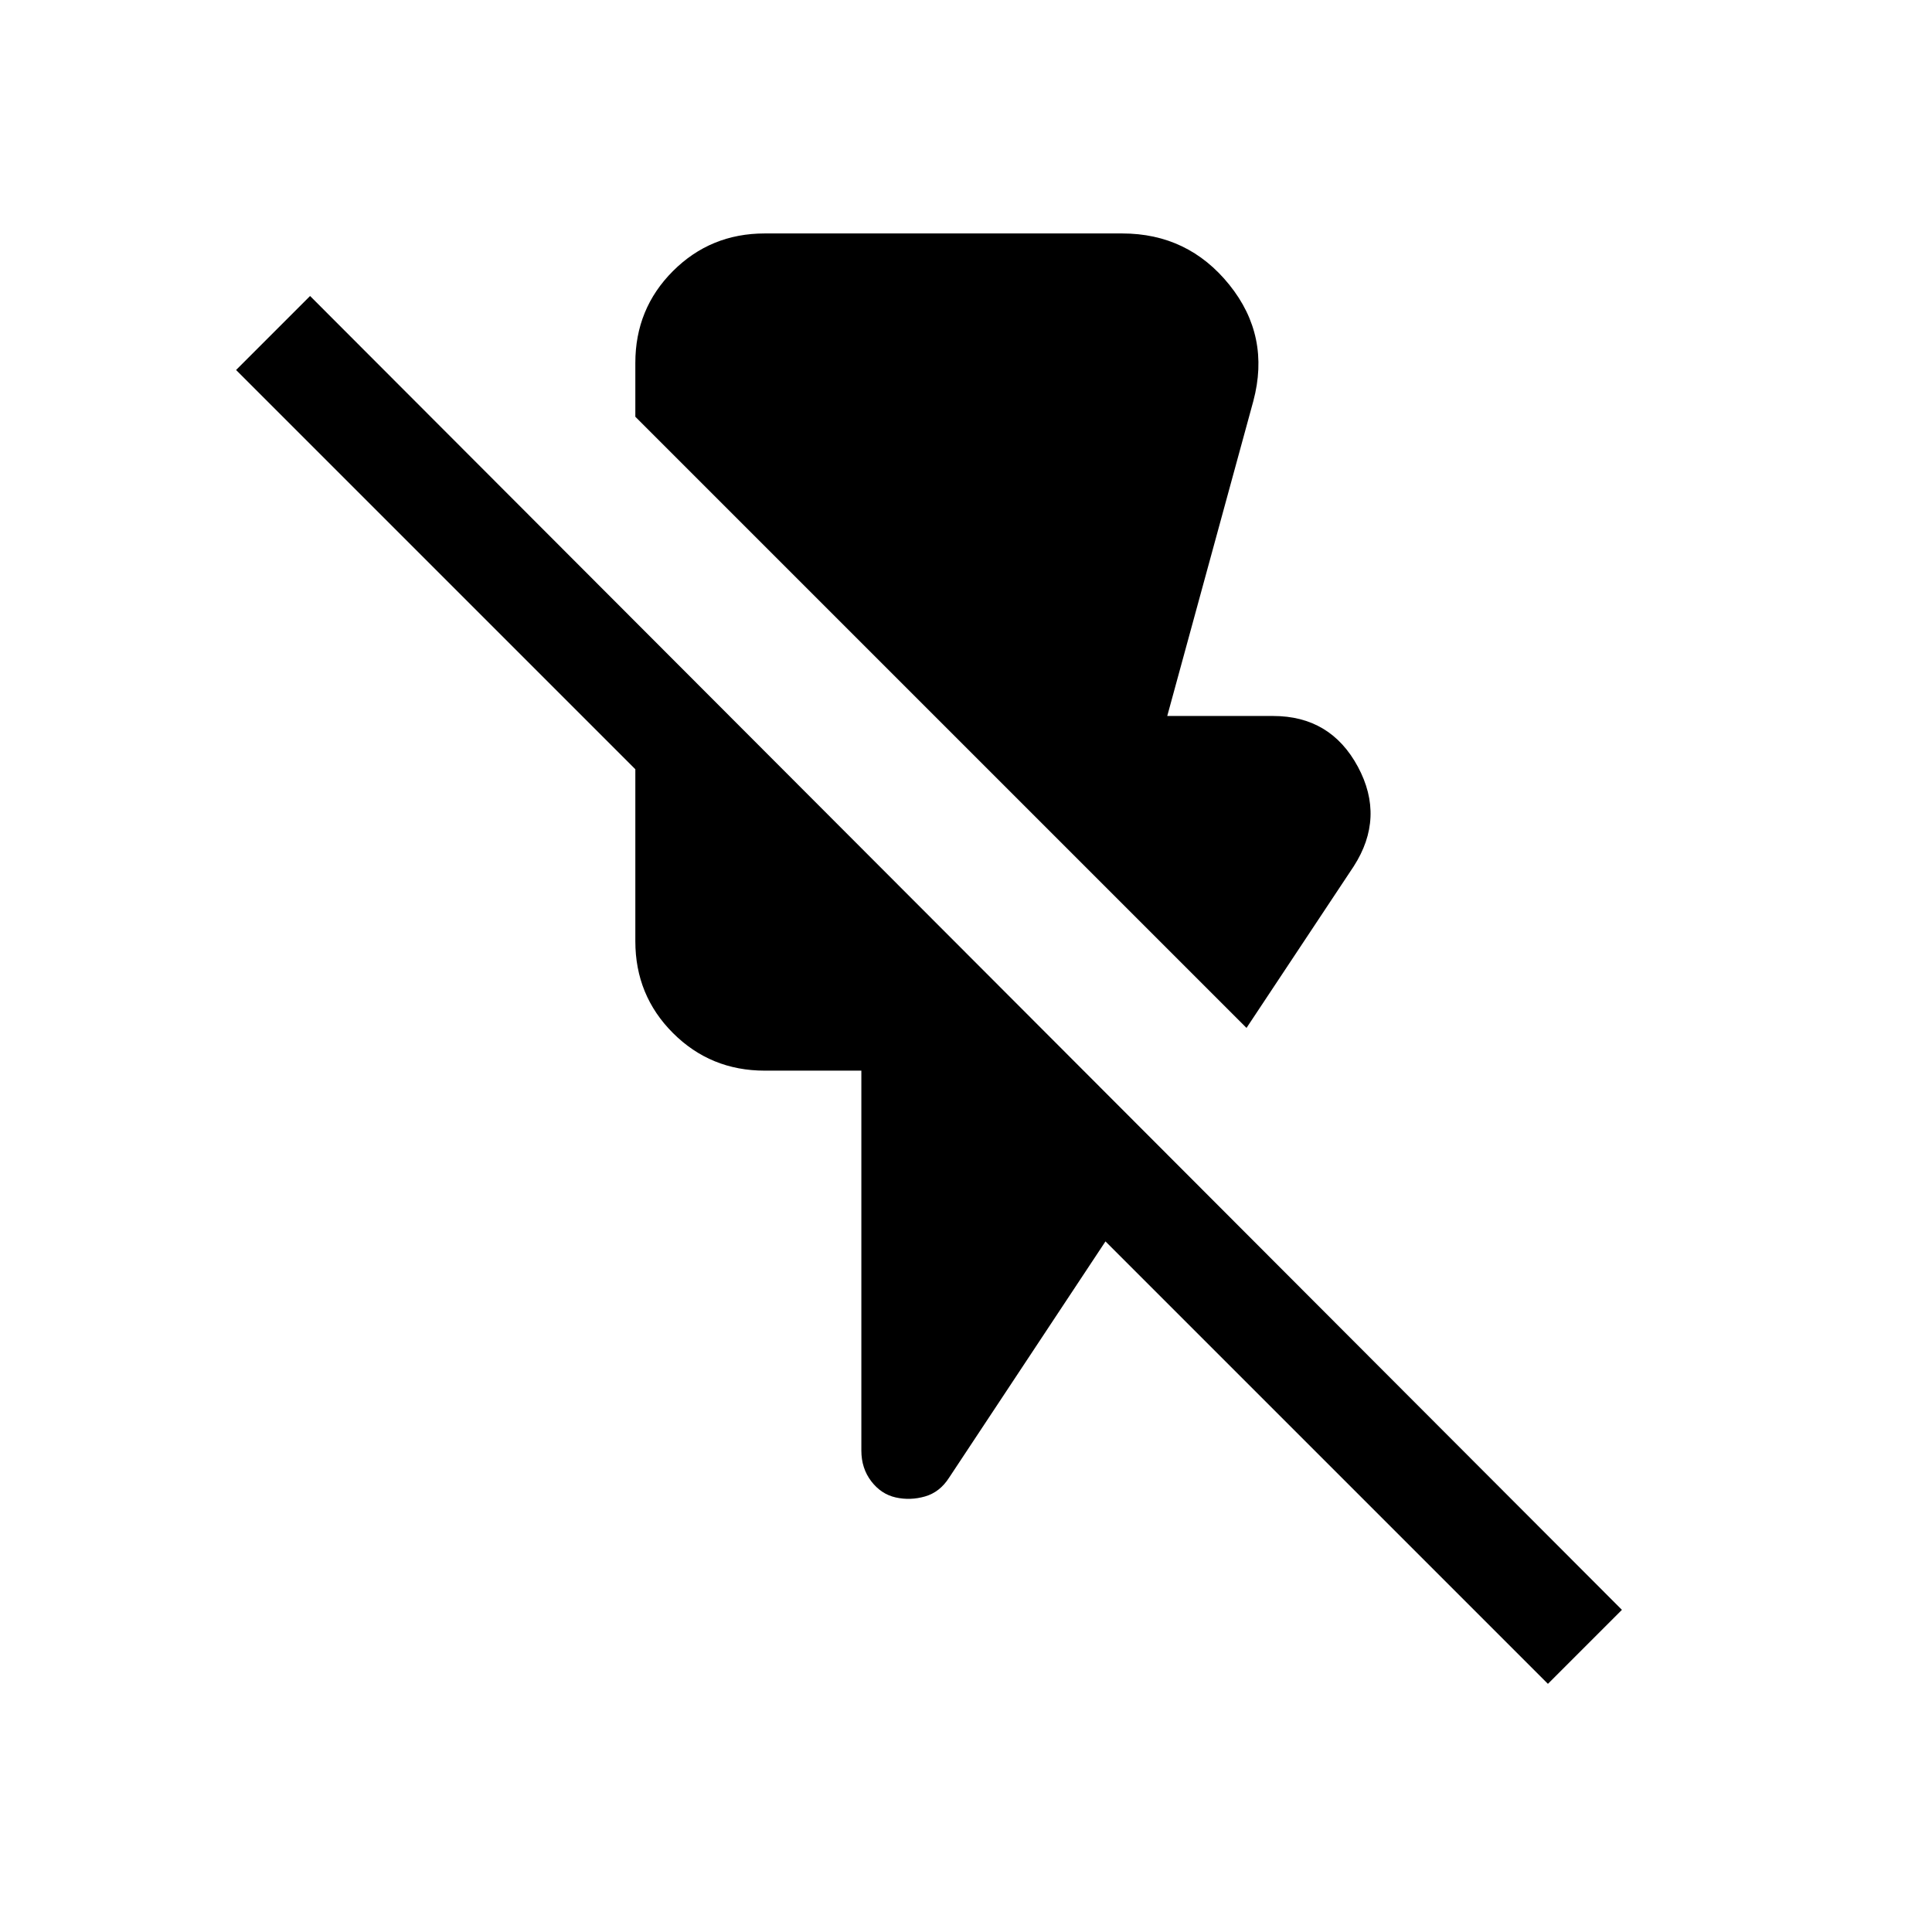<svg xmlns="http://www.w3.org/2000/svg" height="20" viewBox="0 -960 960 960" width="20"><path d="m619.384-449.232-303.69-303.689v-26.77q0-26.923 18.692-45.615 18.693-18.693 45.615-18.693h177.613q32.692 0 53.23 25.5 20.539 25.5 11.923 57.808l-42.768 156.46h52.616q28.538 0 42.115 25.23 13.576 25.231-2.116 49.538l-53.23 80.231Zm149.77 325.922L549.307-343.156l-77.691 117.383q-4.615 7.23-11.961 9.346-7.346 2.115-14.577.5-7.23-1.616-12.154-8.039-4.923-6.423-4.923-15.269v-188.766h-48q-26.922 0-45.615-18.693-18.692-18.692-18.692-45.615v-85.46L117.31-776.154l36.768-36.768 651.844 652.844-36.768 36.768Z"/></svg>